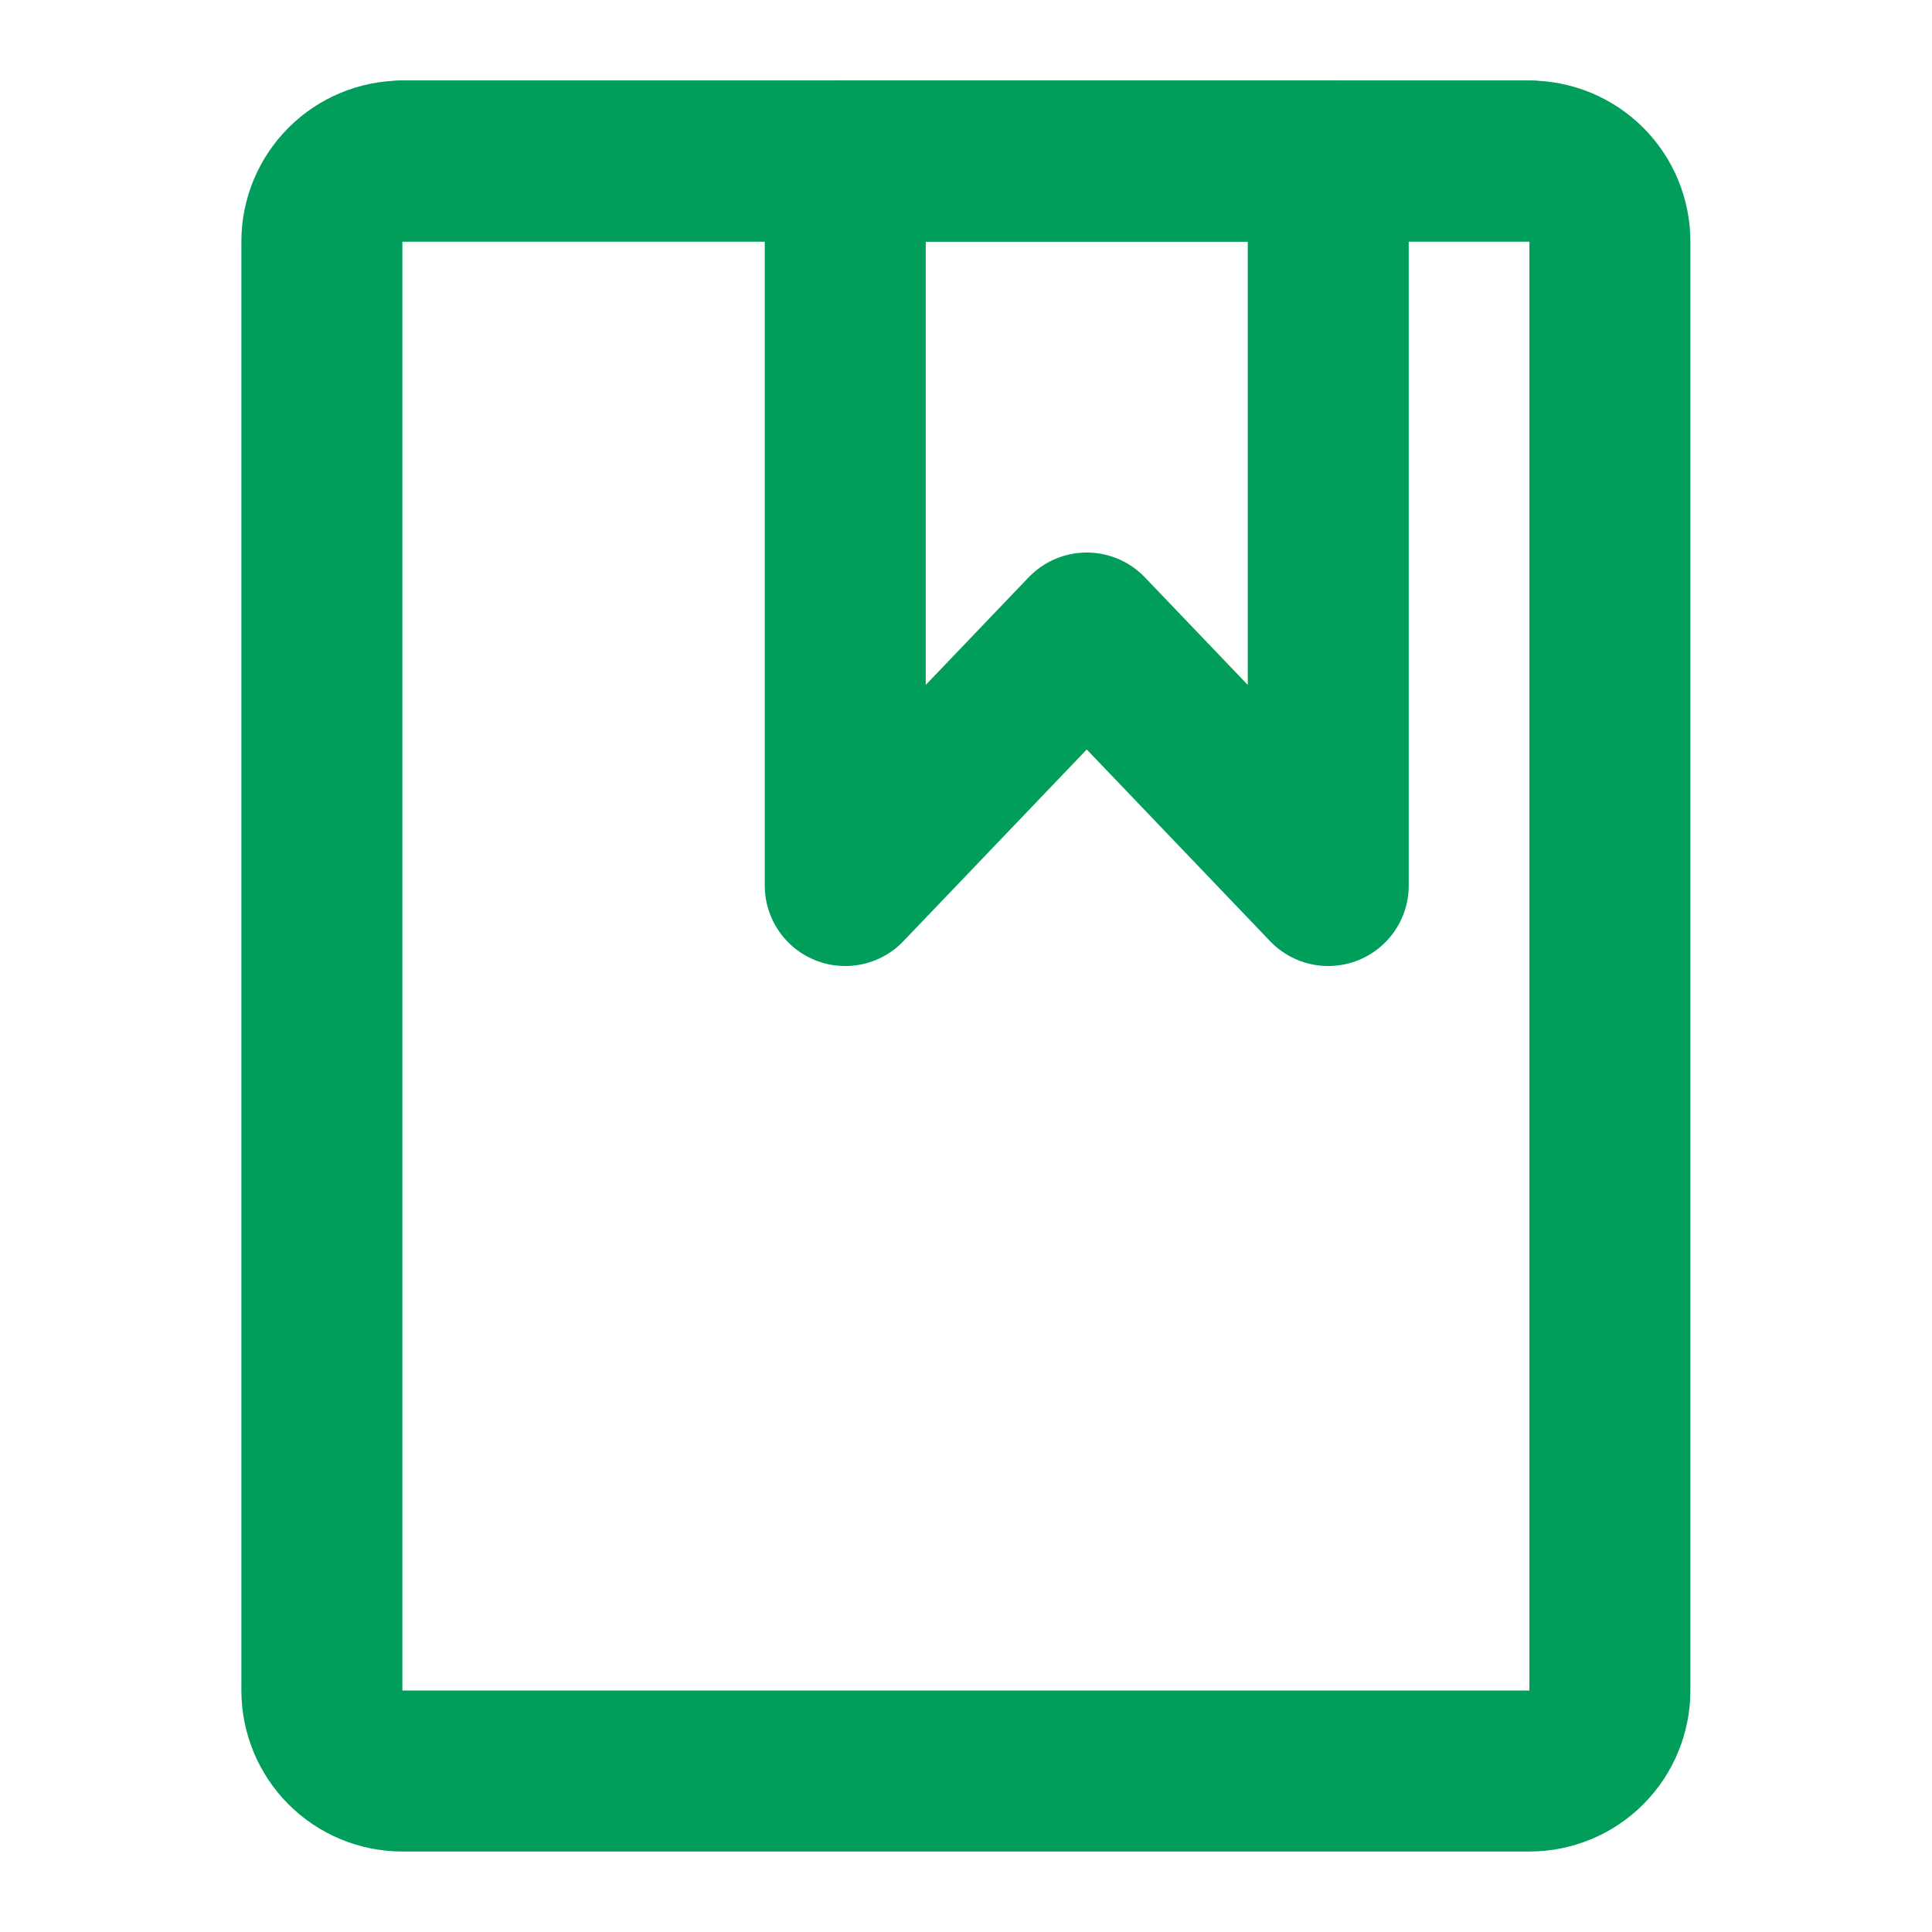 <svg width="40" height="40" viewBox="0 0 40 40" fill="none" xmlns="http://www.w3.org/2000/svg">
<path d="M8.331 36.667C7.889 36.667 7.465 36.492 7.152 36.179C6.84 35.866 6.664 35.442 6.664 35V5C6.664 4.558 6.84 4.134 7.152 3.822C7.465 3.509 7.889 3.334 8.331 3.334H31.664C32.106 3.334 32.53 3.509 32.843 3.822C33.155 4.134 33.331 4.558 33.331 5V35C33.331 35.442 33.155 35.866 32.843 36.179C32.53 36.492 32.106 36.667 31.664 36.667H8.331Z" stroke="#009E5A" stroke-width="3.333" stroke-linejoin="round"/>
<path d="M17.5 18.334V3.334H27.5V18.334L22.5 13.106L17.5 18.334Z" stroke="#009E5A" stroke-width="3.333" stroke-linecap="round" stroke-linejoin="round"/>
<path d="M8.328 3.334H31.662" stroke="#009E5A" stroke-width="3.333" stroke-linecap="round" stroke-linejoin="round"/>
</svg>
